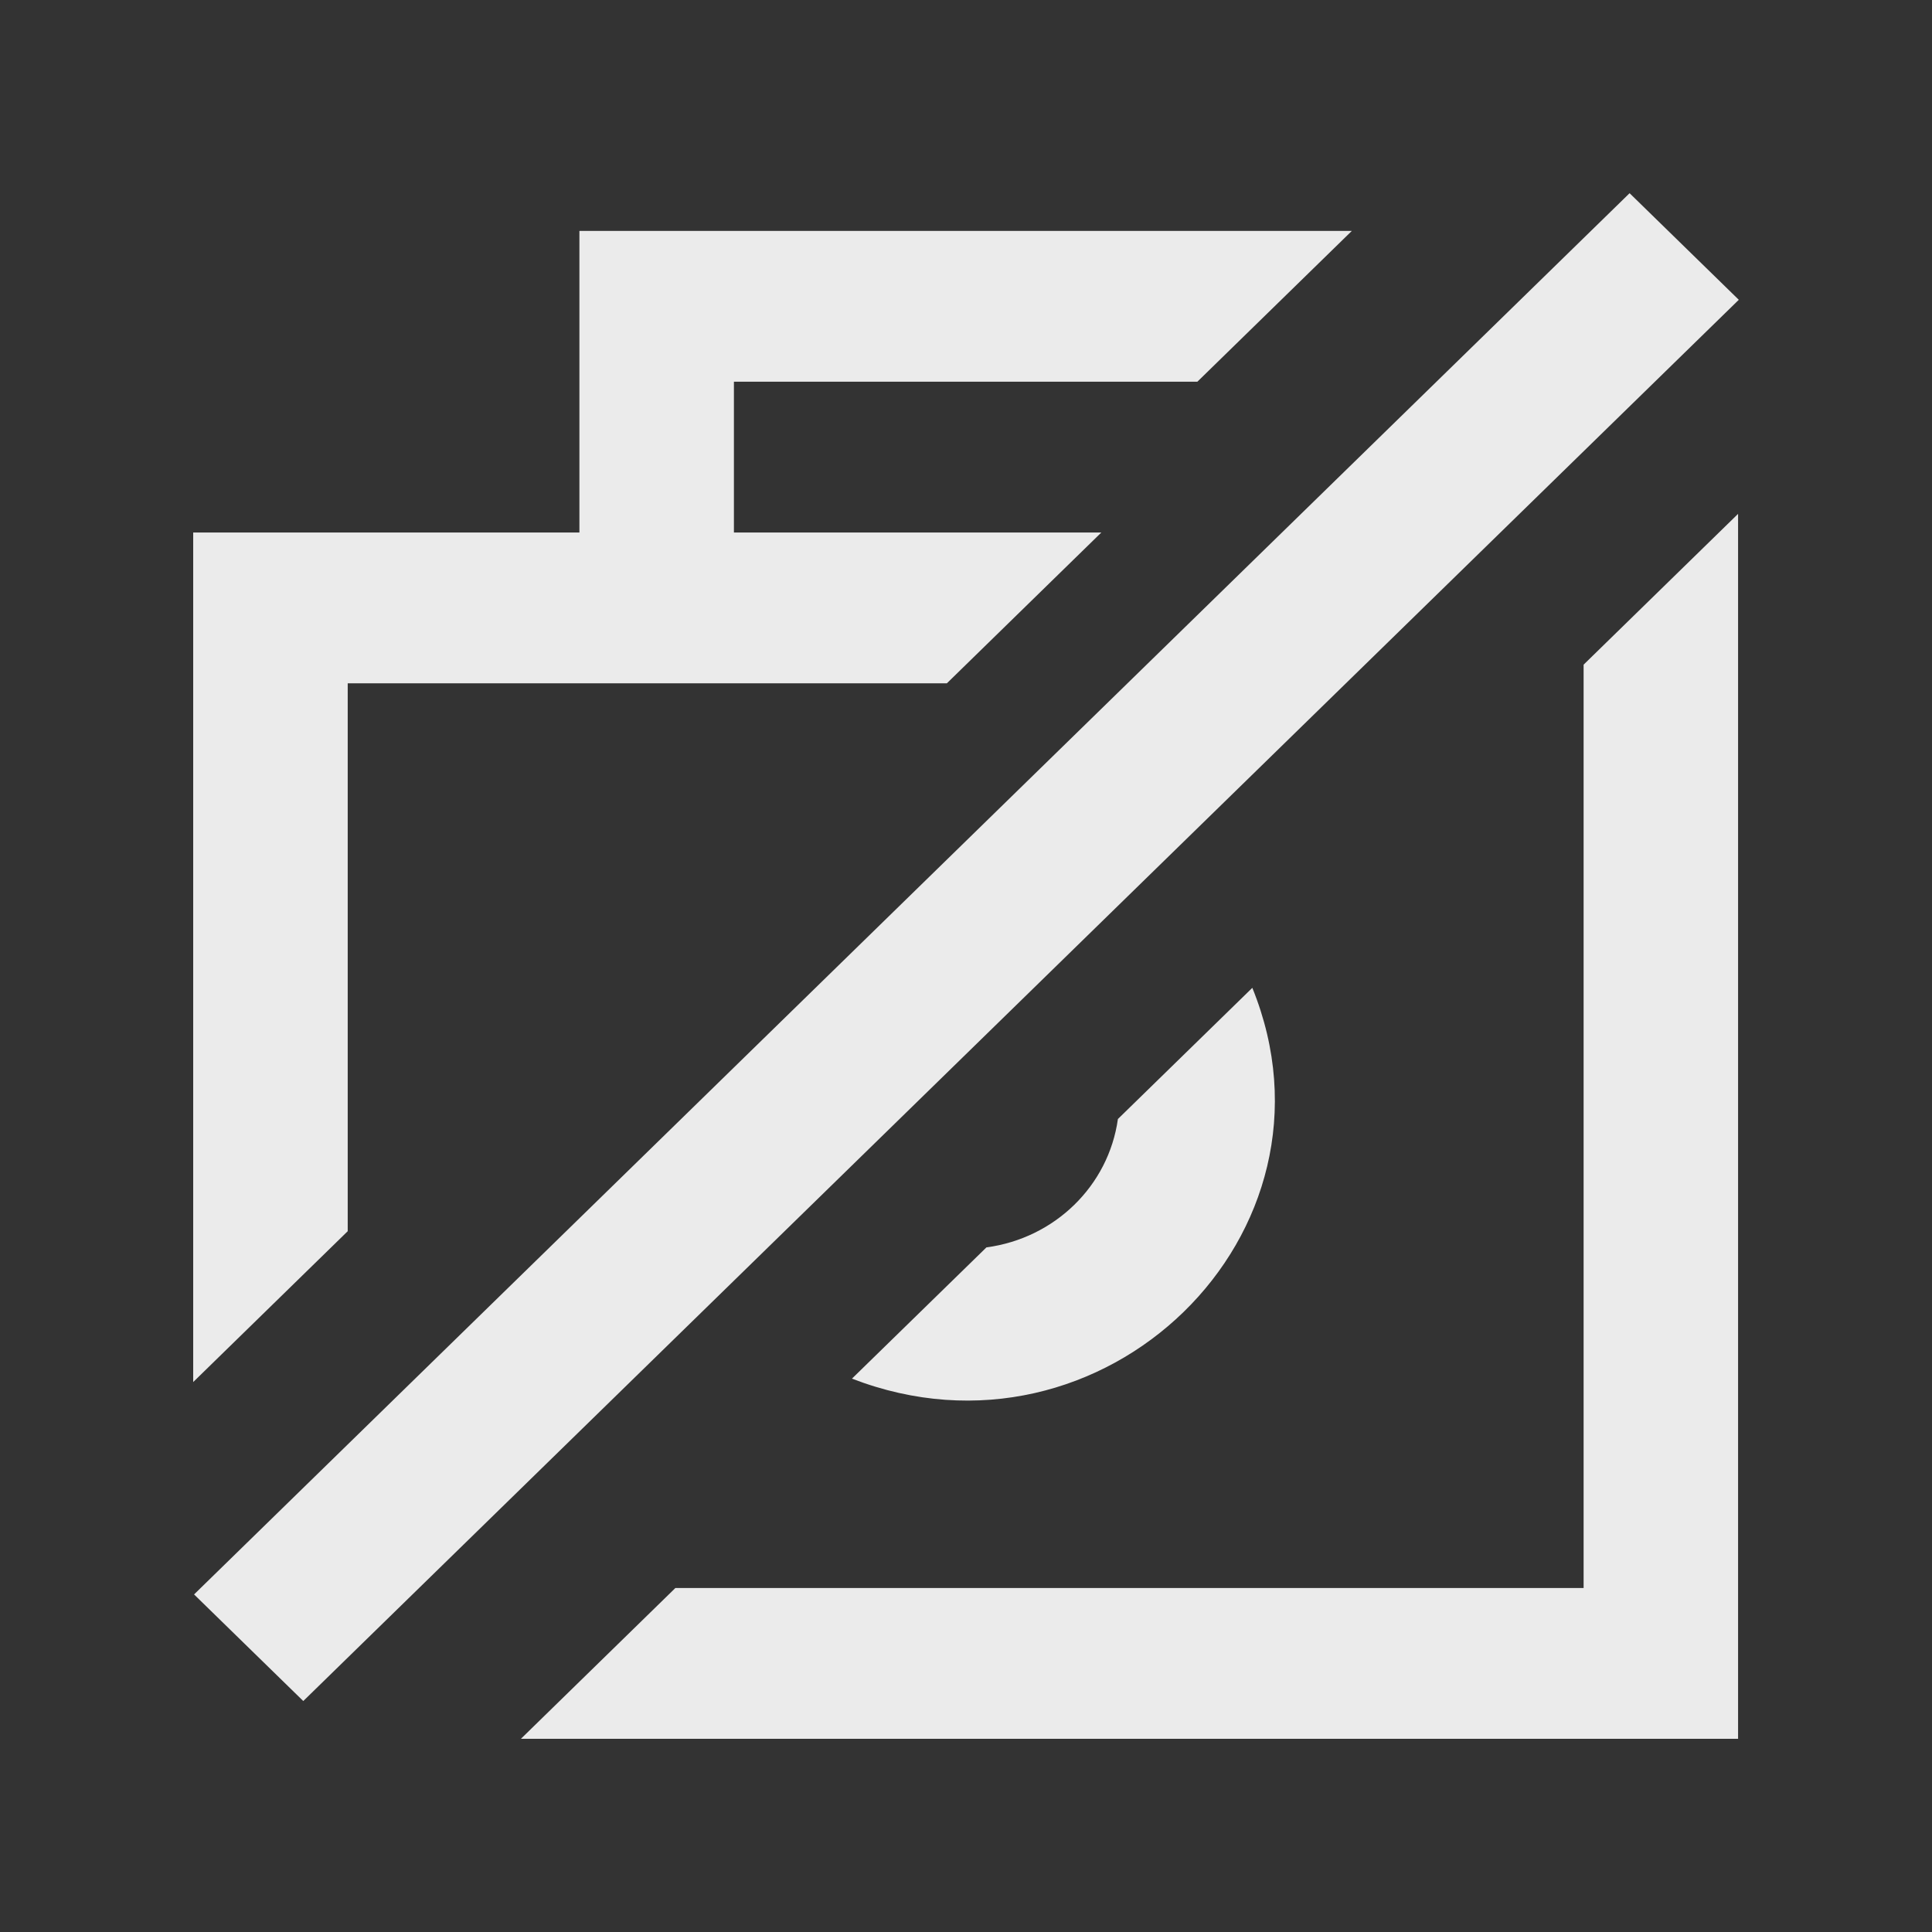 <!-- Generated by IcoMoon.io -->
<svg version="1.1" xmlns="http://www.w3.org/2000/svg" width="40" height="40" viewBox="0 0 40 40">
<rect x="0" y="0" width="40" height="40" fill="#333333" stroke="none"/>
<title>mp-camera-6</title>
<path fill="#ebebeb" d="M33.739 4l-29.721 29.011 2.261 2.207 29.721-29.011-2.261-2.207zM20.422 25.827l-2.783 2.716c5.196 2.011 10.356-3 8.289-8.091l-2.783 2.716c-0.194 1.383-1.307 2.469-2.723 2.658v0zM32.786 32.878h-18.803l-3.198 3.122h25.2v-25.361l-3.198 3.122v19.117zM7.198 25.492l-3.198 3.122v-17.589h7.996v-6.244h15.992l-3.198 3.122h-9.595v3.122h7.607l-3.198 3.122h-12.405v11.345z"></path>
</svg>
